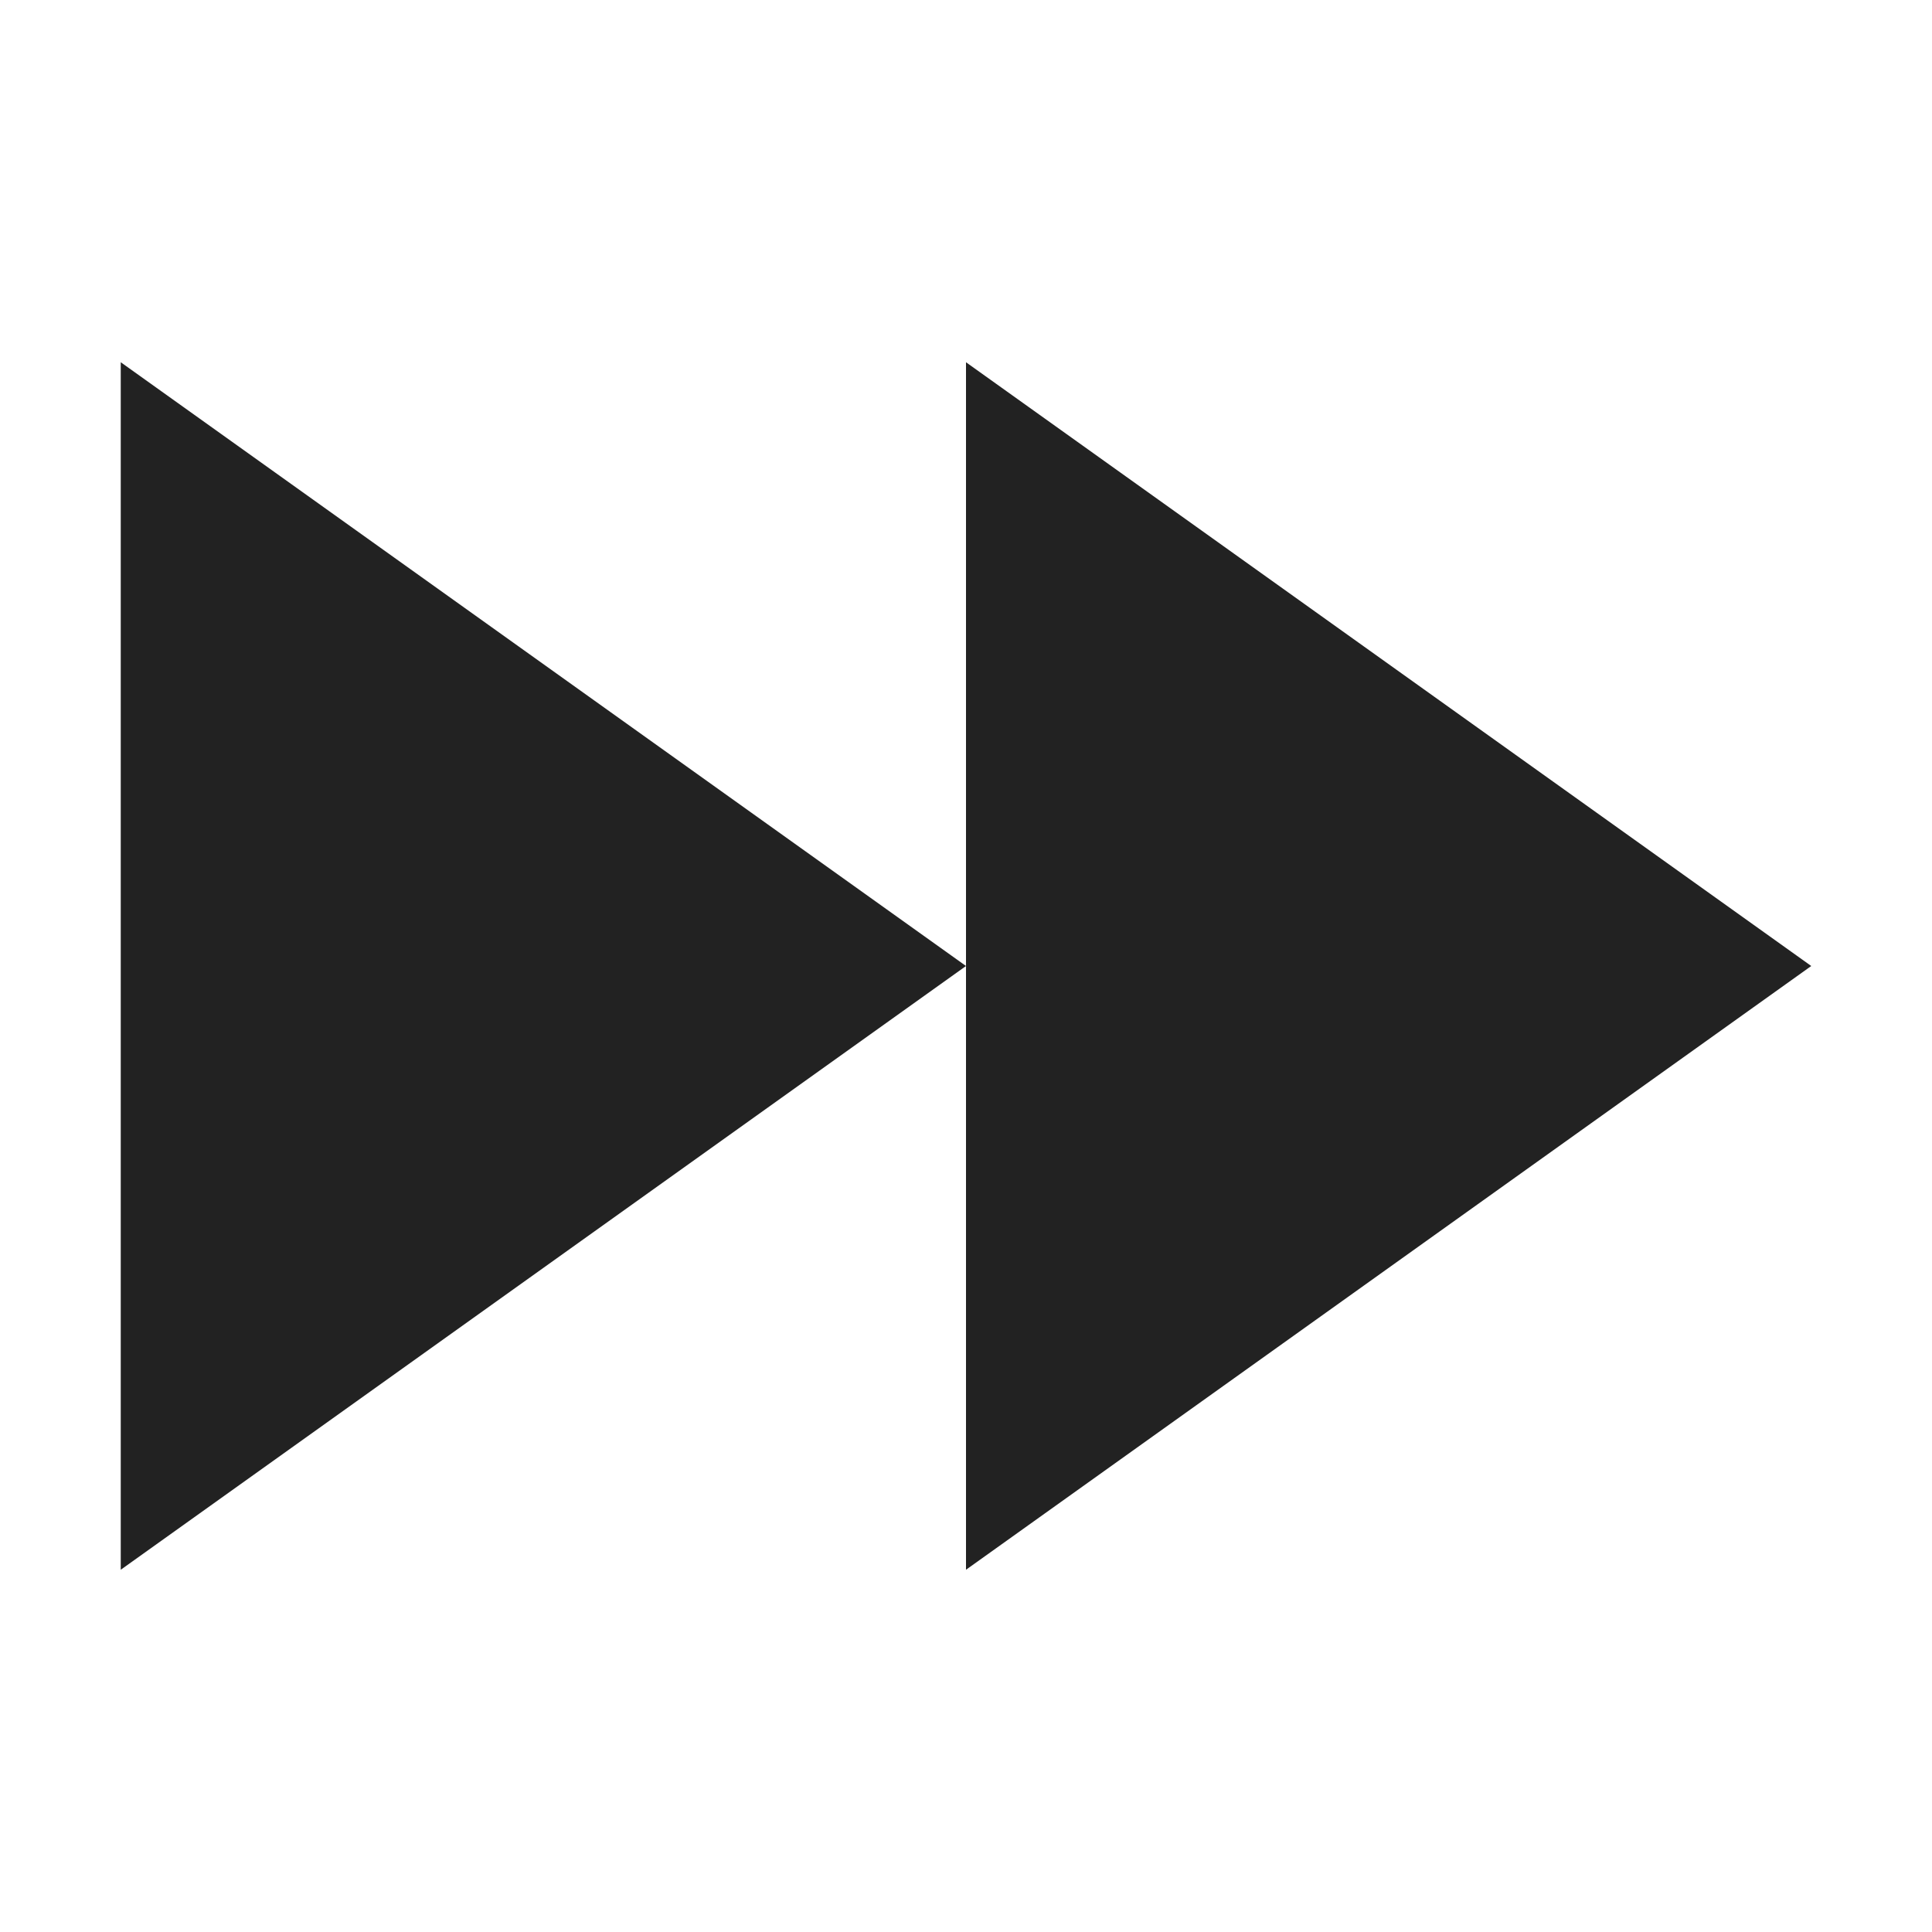 <svg viewBox="0 0 32 32" xmlns="http://www.w3.org/2000/svg">
    <style
        type="text/css"
        id="current-color-scheme">
        .ColorScheme-Text {
            color:#222222;
        }
    </style>
    <path d="M16 16L2 26V6zm14 0L16 26V6z" class="ColorScheme-Text" fill="currentColor"/>
</svg>
